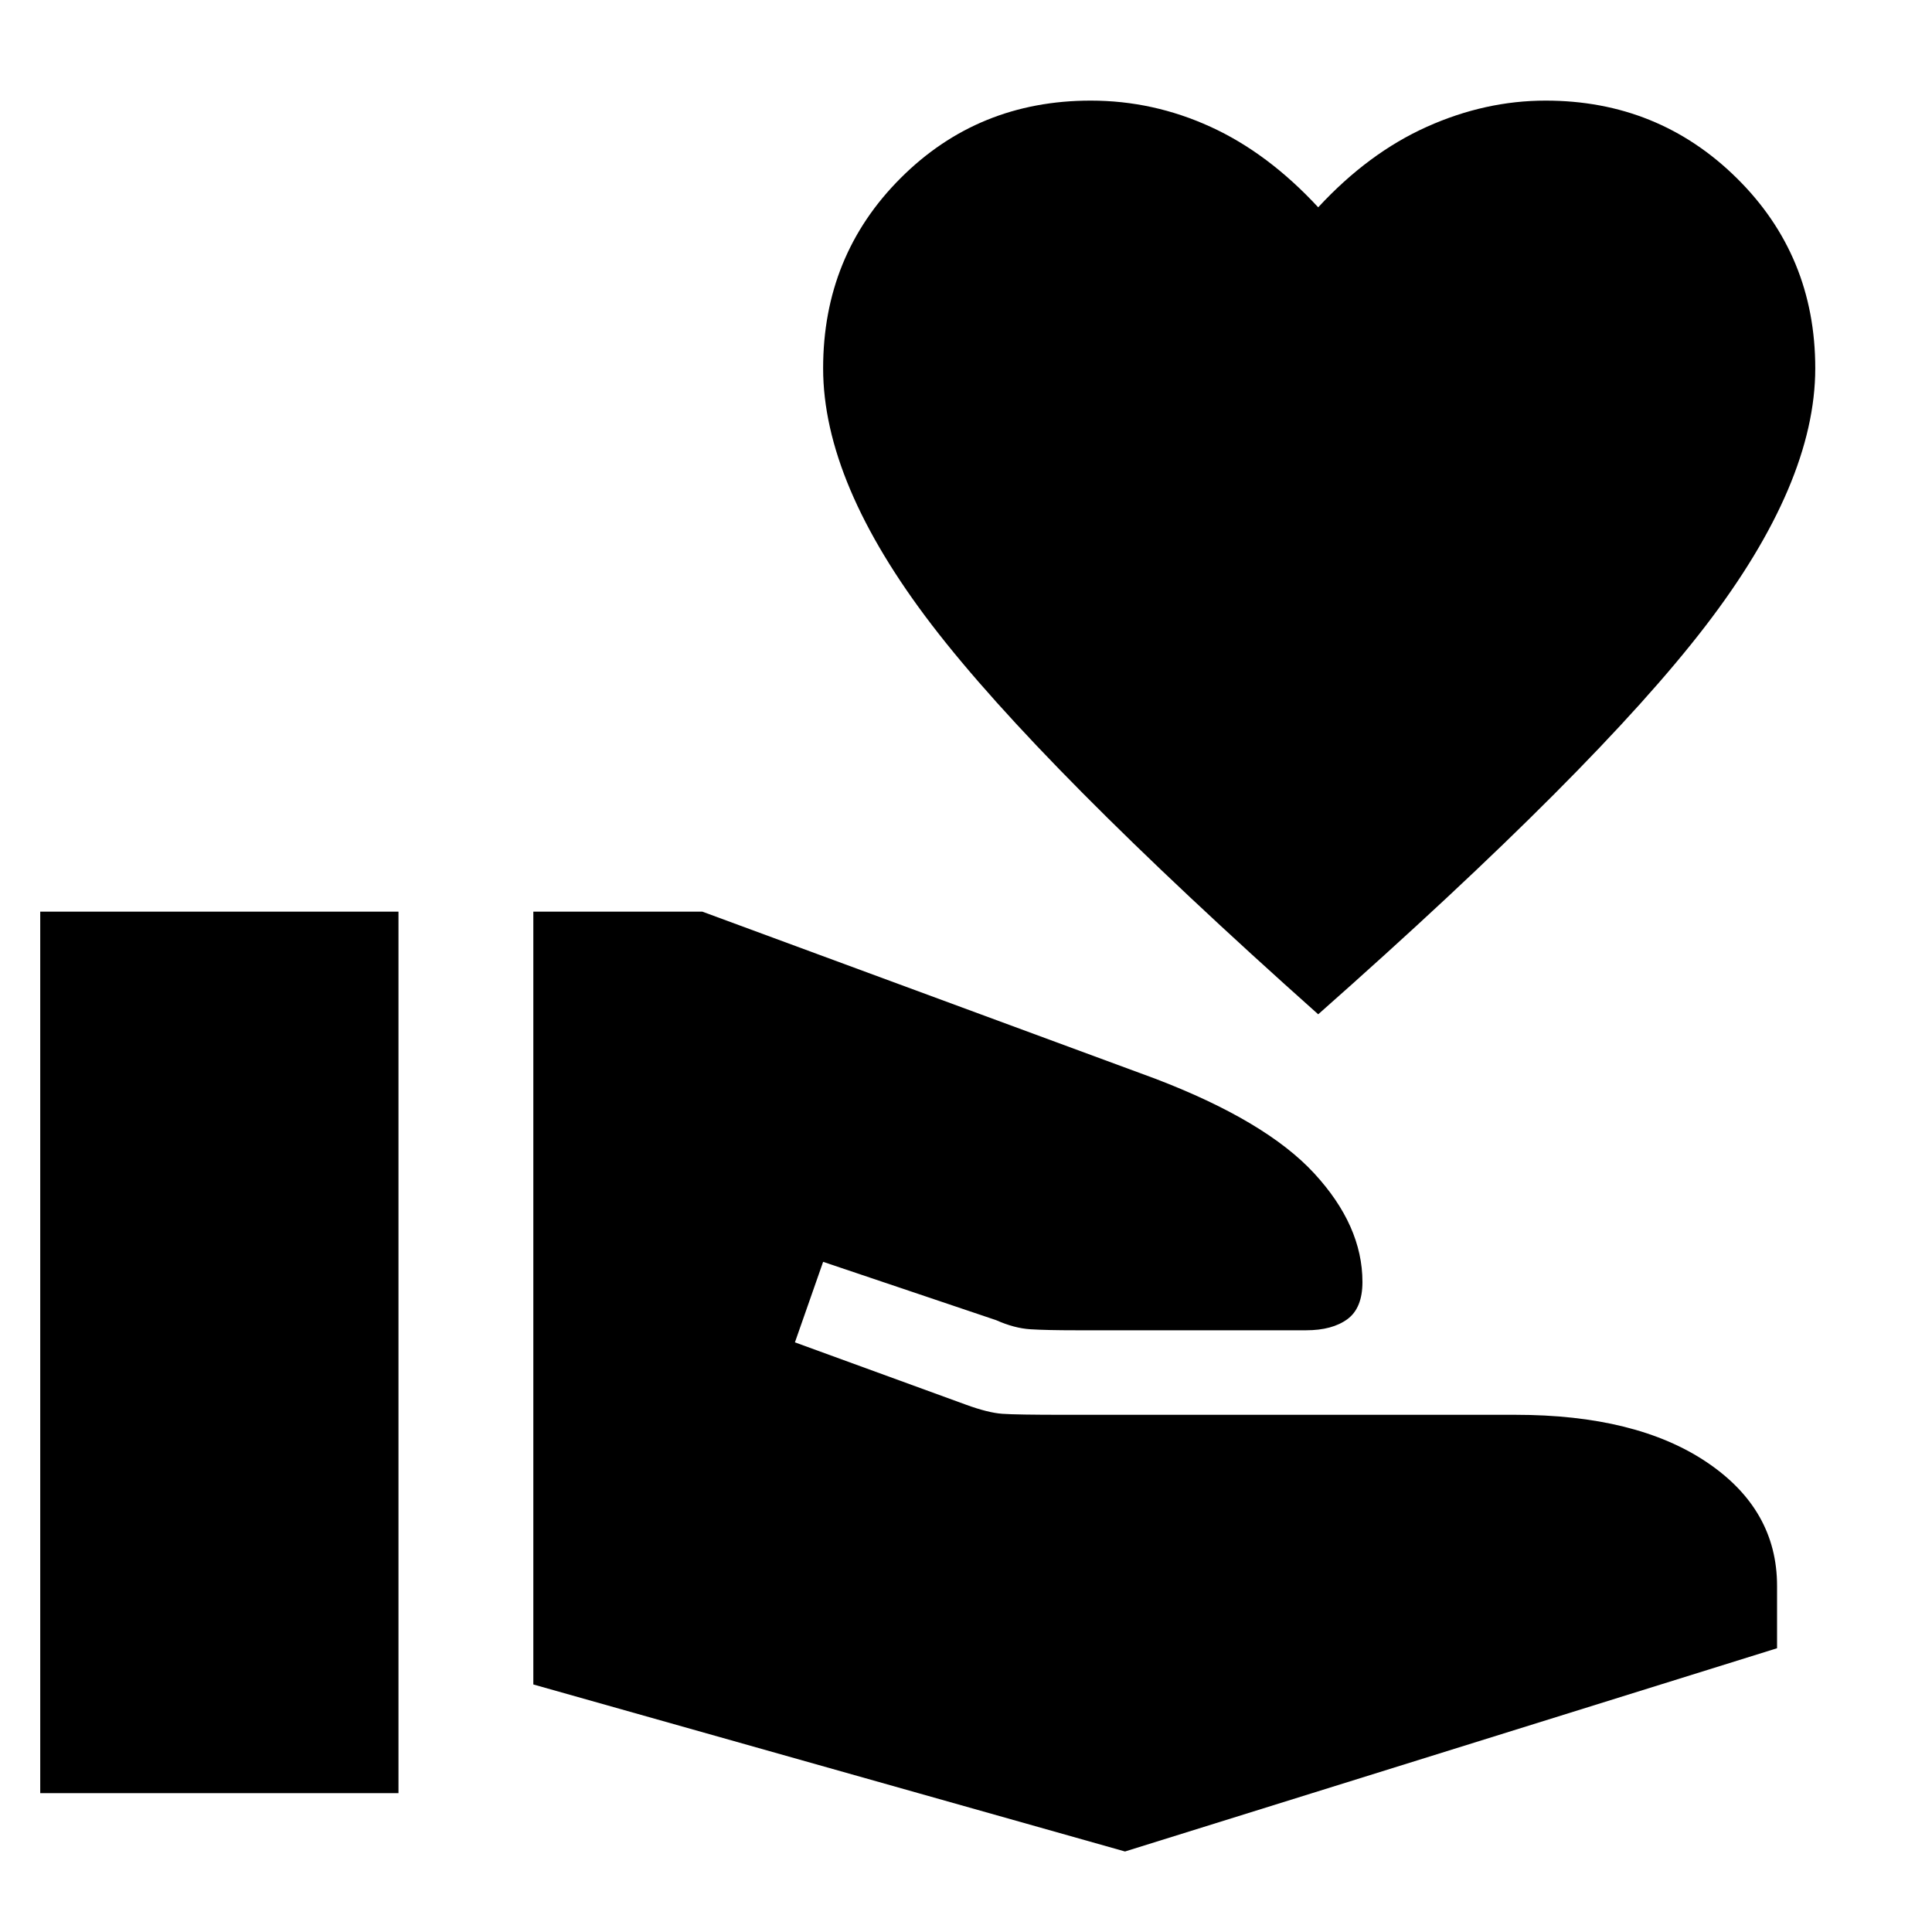 <svg xmlns="http://www.w3.org/2000/svg" height="40" width="40"><path d="m23.292 38.333-12.25-3.458v-16h3.5l9.375 3.458q2.291.875 3.291 1.959 1 1.083 1 2.25 0 .541-.312.77-.313.23-.854.23h-4.75q-.625 0-.959-.021-.333-.021-.708-.188l-3.583-1.208-.584 1.667L20 29.083q.458.167.75.188.292.021 1.292.021h9.333q2.5 0 3.958.979 1.459.979 1.459 2.562v1.292ZM.833 37.125v-18.25H8.25v18.25ZM27.292 21q-5.75-5.125-8-8.062-2.25-2.938-2.25-5.313 0-2.333 1.604-3.937 1.604-1.605 3.937-1.605 1.292 0 2.479.542 1.188.542 2.23 1.667 1.041-1.125 2.25-1.667Q30.75 2.083 32 2.083q2.333 0 3.958 1.605 1.625 1.604 1.625 3.937 0 2.375-2.271 5.333-2.27 2.959-8.02 8.042Z"/></svg>